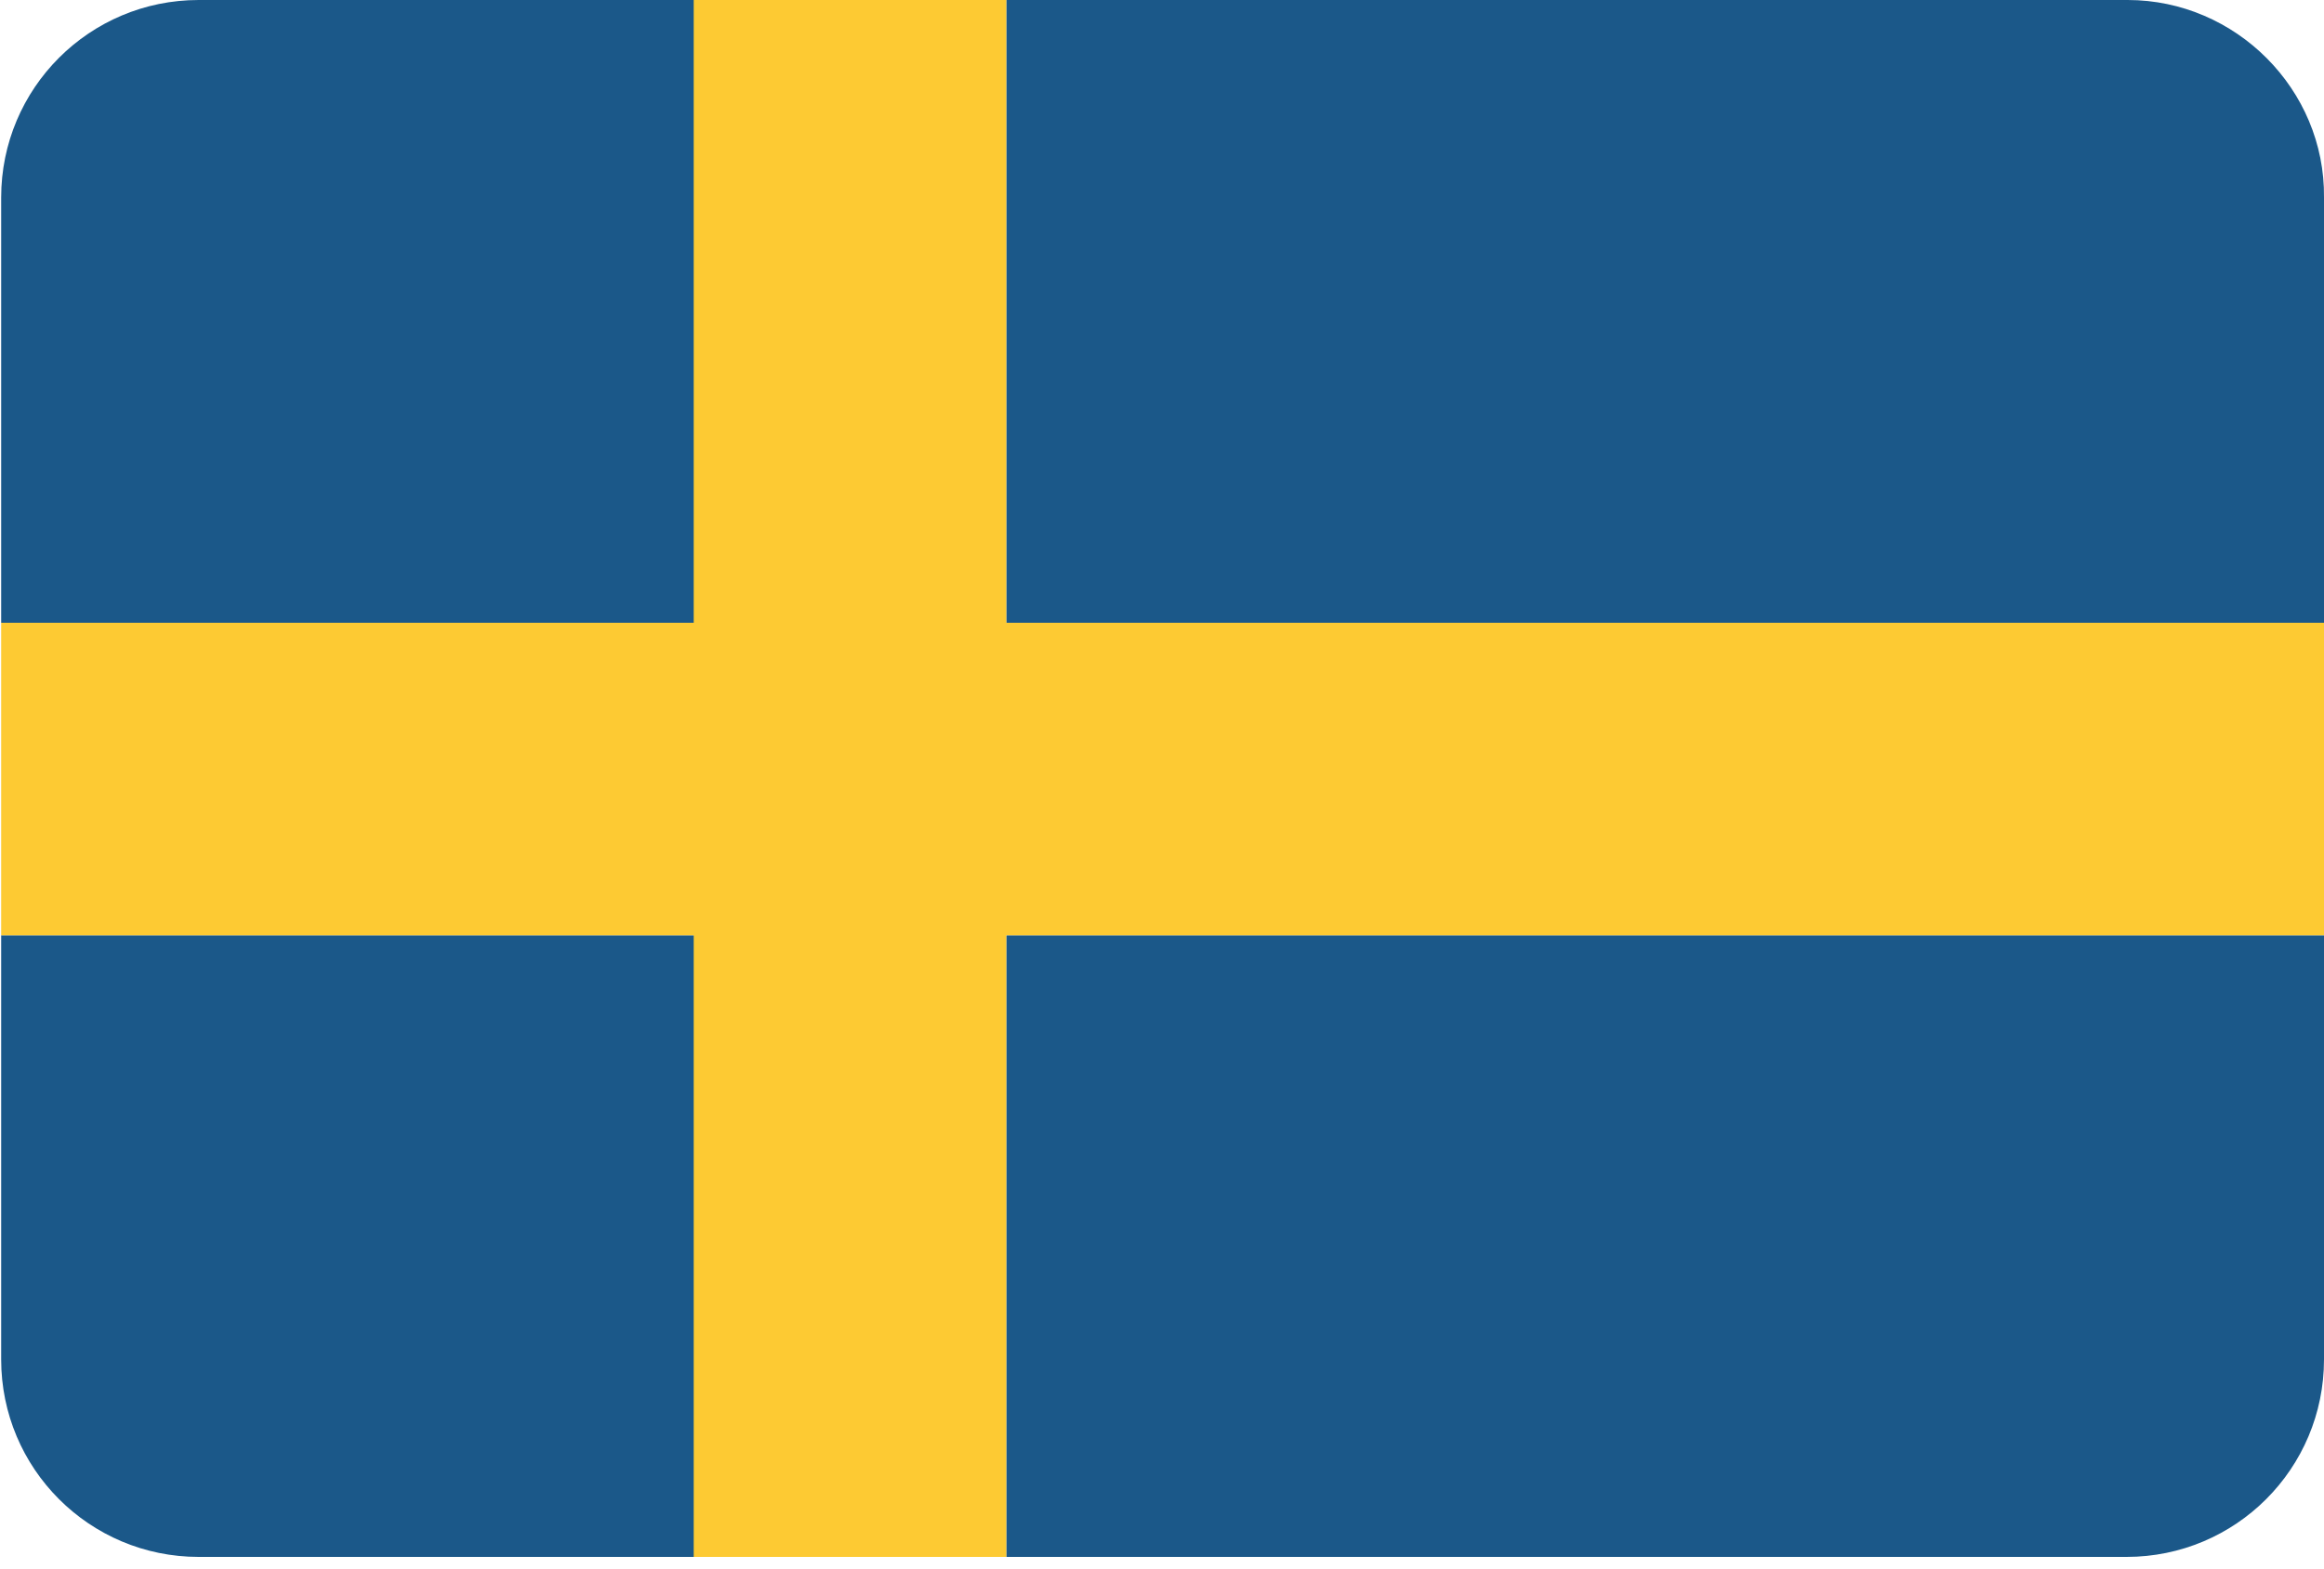 <?xml version="1.0" encoding="utf-8"?>
<!-- Generator: Adobe Illustrator 17.1.0, SVG Export Plug-In . SVG Version: 6.00 Build 0)  -->
<!DOCTYPE svg PUBLIC "-//W3C//DTD SVG 1.1//EN" "http://www.w3.org/Graphics/SVG/1.1/DTD/svg11.dtd">
<svg version="1.1" id="Layer_1" xmlns="http://www.w3.org/2000/svg" xmlns:xlink="http://www.w3.org/1999/xlink" x="0px" y="0px"
	 viewBox="0 0 200 135" enable-background="new 0 0 200 135" xml:space="preserve">
<g>
	<path fill="#1B5889" d="M86.6,134h96.4c9.4,0,17-7.6,17-17V80.5H86.6V134z"/>
	<path fill="#1B5889" d="M183.1,0H86.6v53.6h113.4V17C200.1,7.7,192.4,0,183.1,0z"/>
	<path fill="#1B5889" d="M0.1,80.5V117c0,9.4,7.6,17,17,17h42.7V80.5H0.1z"/>
	<path fill="#1B5889" d="M59.7,0H17.1c-9.4,0-17,7.6-17,17v36.6h59.7V0z"/>
	<polygon fill="#FDCA33" points="86.6,53.6 86.6,0 59.7,0 59.7,53.6 0.1,53.6 0.1,80.5 59.7,80.5 59.7,134 86.6,134 86.6,80.5 
		200.1,80.5 200.1,53.6 	"/>
</g>
</svg>
